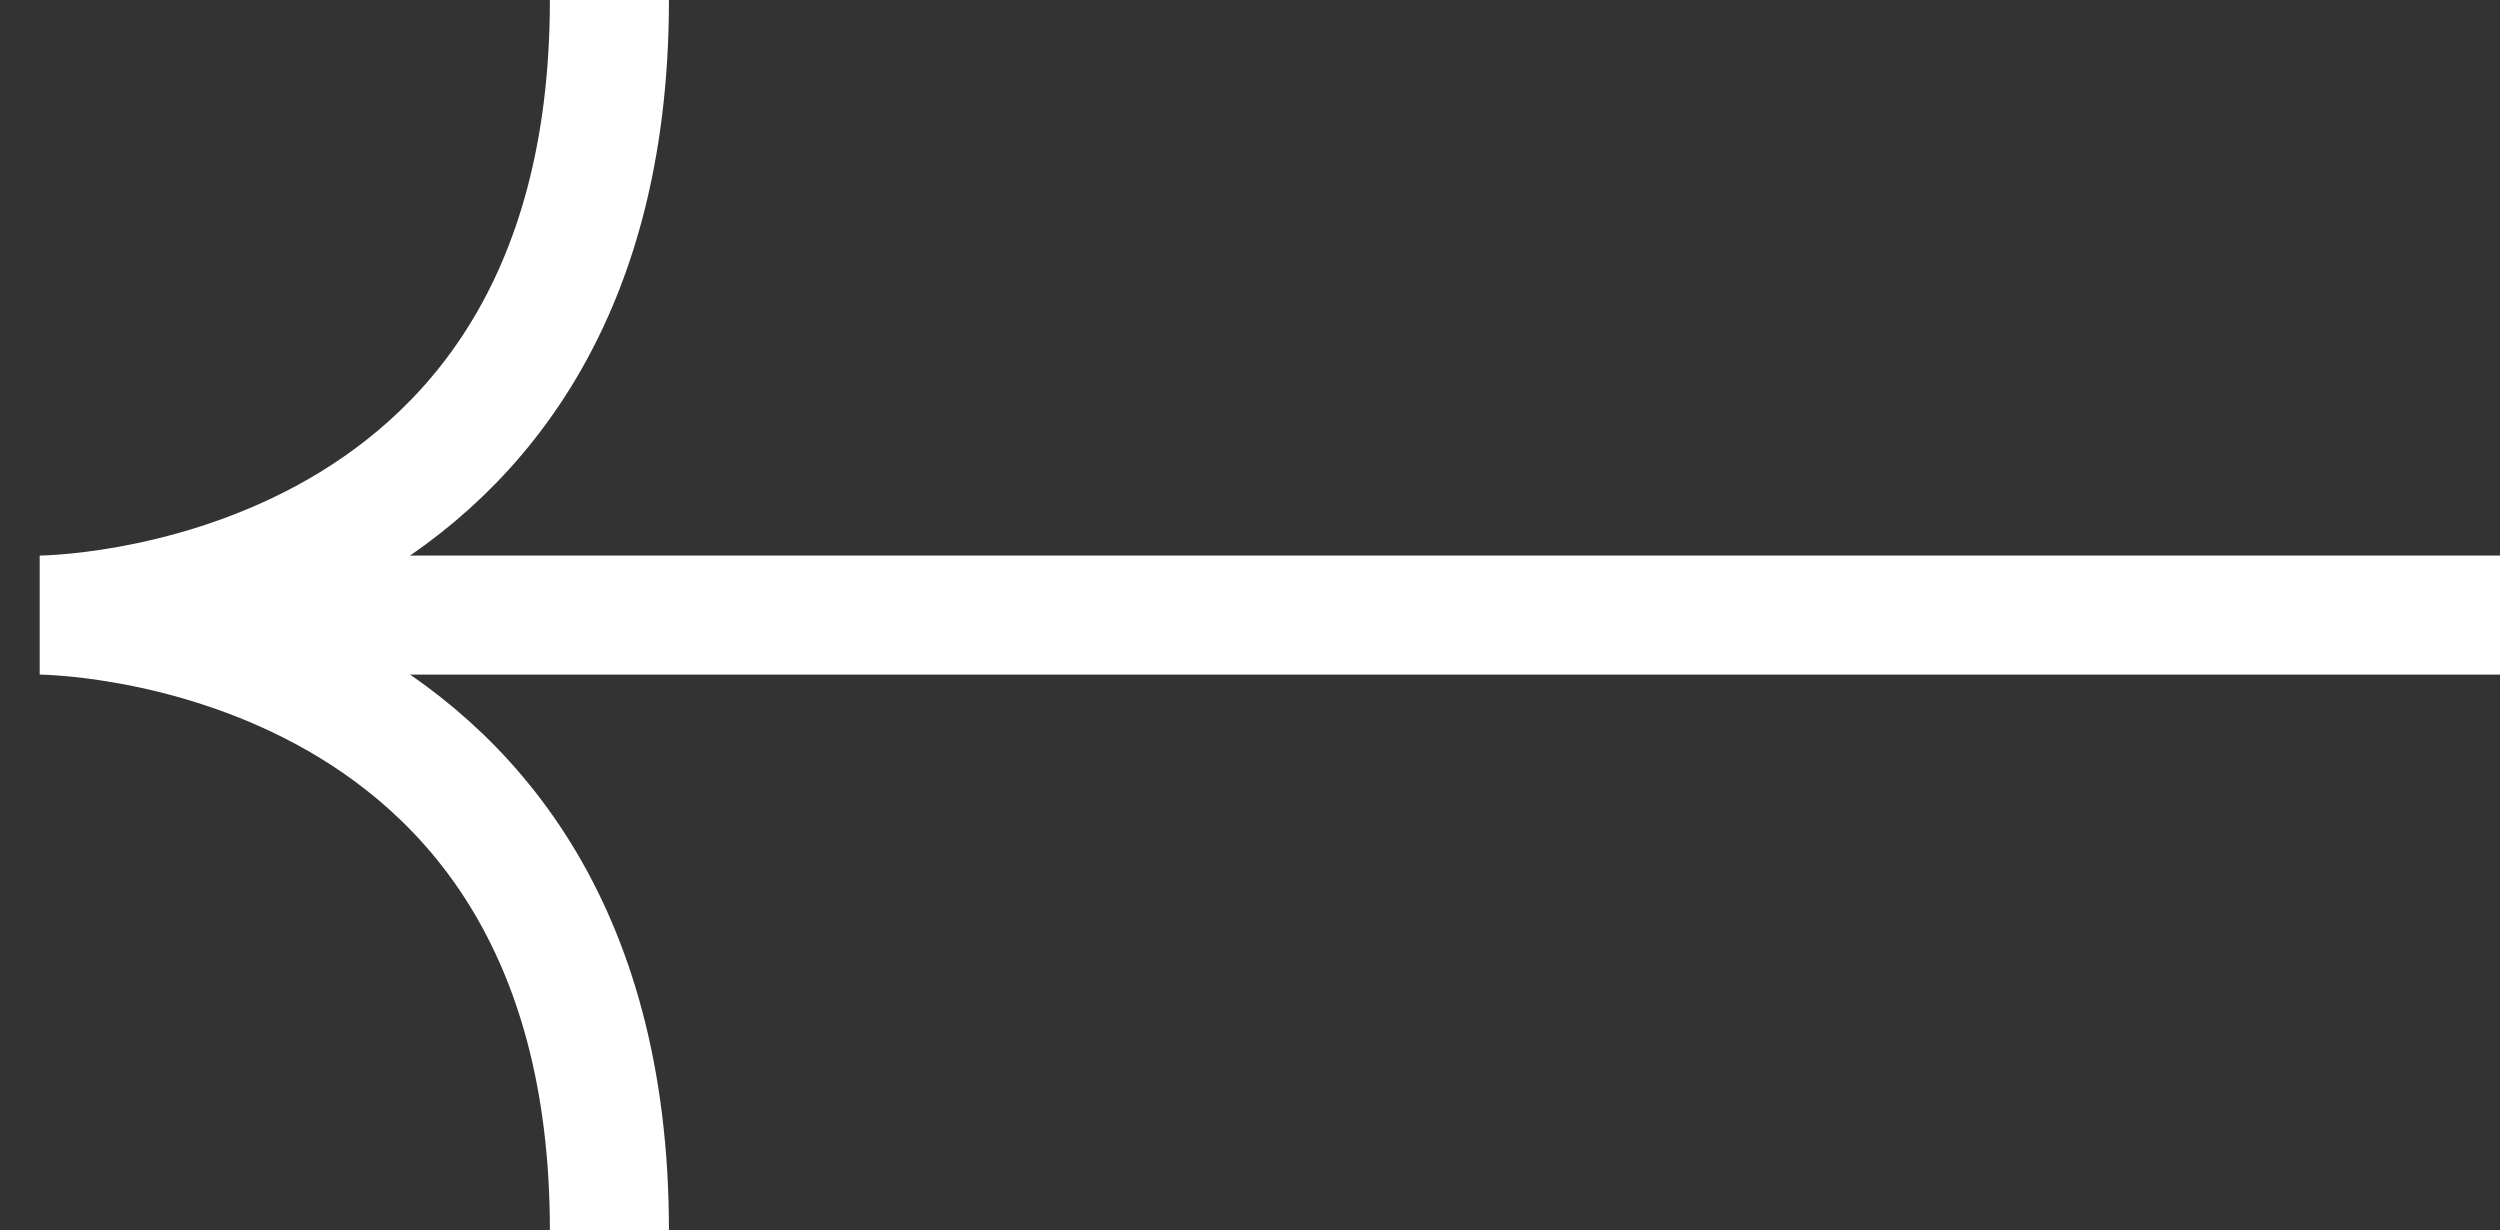 <svg width="63" height="31" viewBox="0 0 63 31" fill="none" xmlns="http://www.w3.org/2000/svg">
<rect x="0" y="0" width="63" height="31" fill="#333333" stroke="none"/>
<path d="M15.357 31C15.357 15.5 1 15.5 1 15.5C1 15.5 15.357 15.5 15.357 0" stroke="white" stroke-width="3" stroke-miterlimit="10"/>
<path d="M63 15.5L2.305 15.5" stroke="white" stroke-width="3" stroke-miterlimit="10"/>
</svg>
